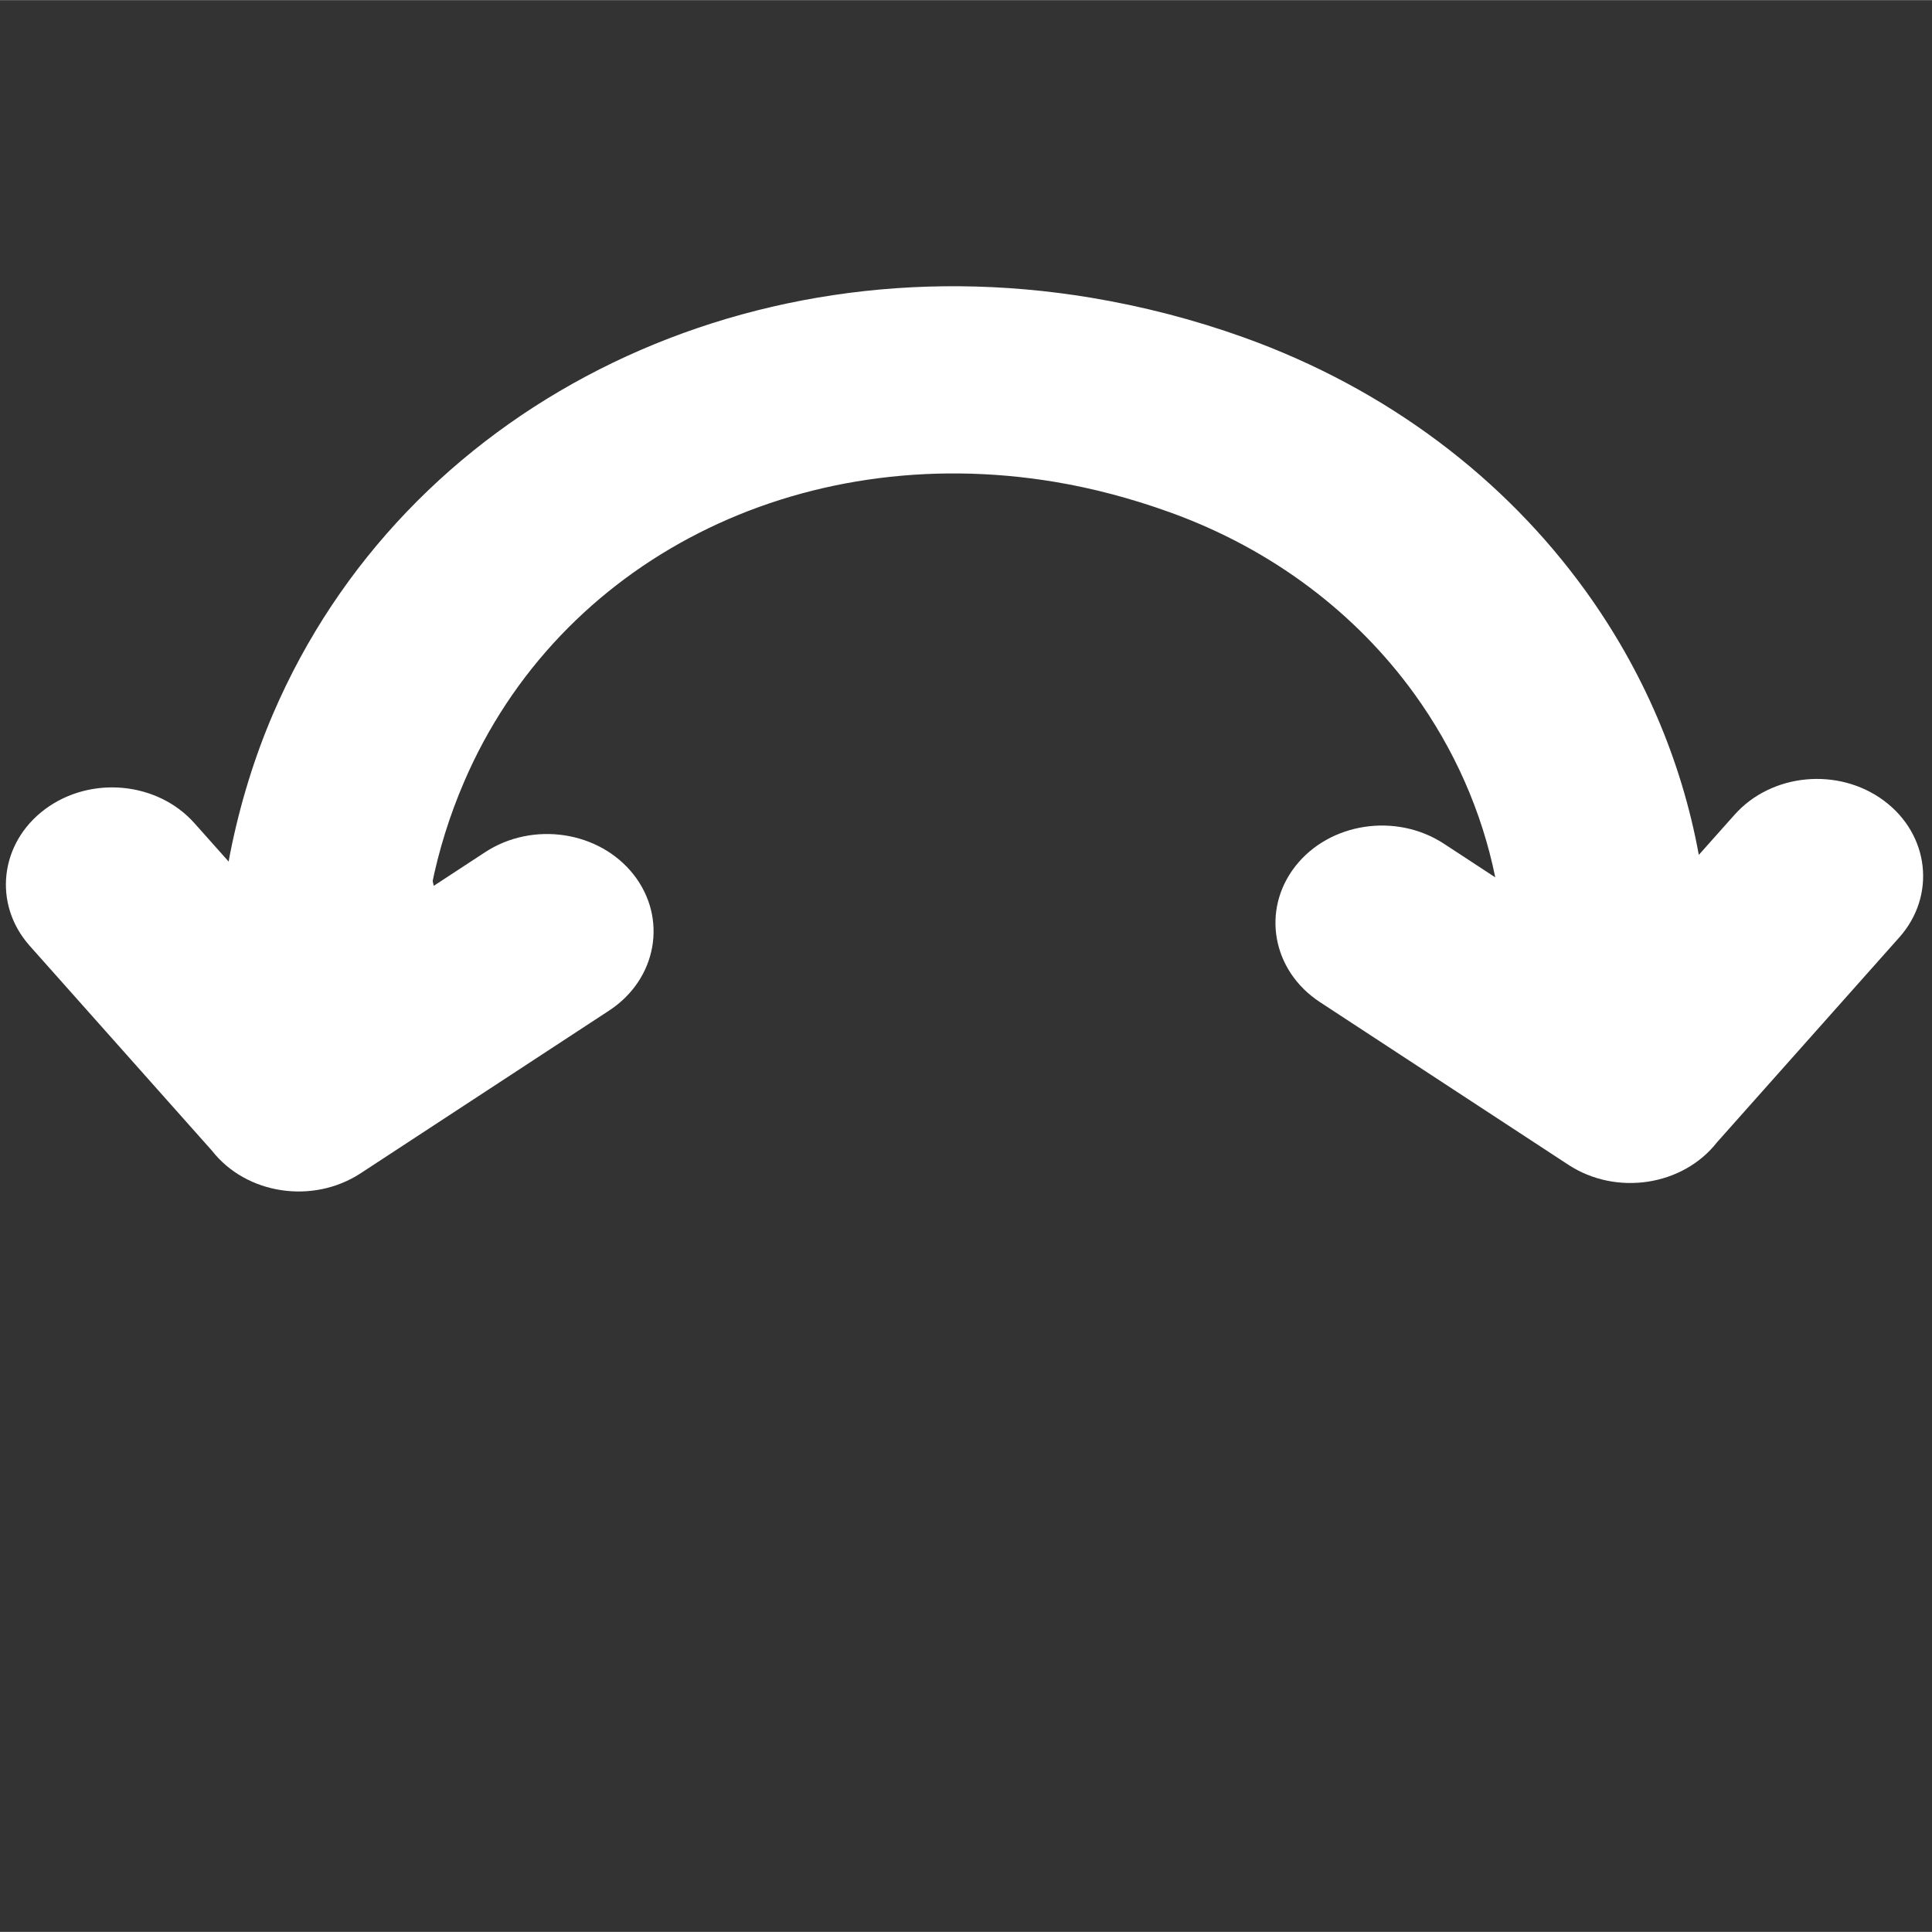 <?xml version="1.0" encoding="UTF-8" standalone="no"?>
<!-- Creator: CorelDRAW 2021 (64-Bit) -->

<svg
   xml:space="preserve"
   width="512"
   height="512"
   version="1.1"
   shape-rendering="geometricPrecision"
   text-rendering="geometricPrecision"
   image-rendering="optimizeQuality"
   fill-rule="evenodd"
   clip-rule="evenodd"
   viewBox="0 0 512 511.935"
   id="svg595"
   sodipodi:docname="roll.svg"
   inkscape:version="1.2 (dc2aedaf03, 2022-05-15)"
   xmlns:inkscape="http://www.inkscape.org/namespaces/inkscape"
   xmlns:sodipodi="http://sodipodi.sourceforge.net/DTD/sodipodi-0.dtd"
   xmlns="http://www.w3.org/2000/svg"
   xmlns:svg="http://www.w3.org/2000/svg"><rect x="0" y="0" width="512" height="511.935" fill="#333333" stroke="none"/><defs
   id="defs599" /><sodipodi:namedview
   id="namedview597"
   pagecolor="#505050"
   bordercolor="#eeeeee"
   borderopacity="1"
   inkscape:showpageshadow="0"
   inkscape:pageopacity="0"
   inkscape:pagecheckerboard="0"
   inkscape:deskcolor="#505050"
   showgrid="false"
   inkscape:zoom="1.2792969"
   inkscape:cx="208.70839"
   inkscape:cy="233.33129"
   inkscape:window-width="1920"
   inkscape:window-height="1001"
   inkscape:window-x="-9"
   inkscape:window-y="-9"
   inkscape:window-maximized="1"
   inkscape:current-layer="Layer_x0020_1" />
 <g
   id="Layer_x0020_1"
   inkscape:label="Layer 1"
   inkscape:groupmode="layer">
  <path
   fill="#000000"
   fill-rule="nonzero"
   d="m 396.261,232.476 c -3.547,-17.456 -10.881,-34.024 -21.47,-48.664 -15.31,-21.168 -37.477,-38.285 -64.877,-48.123 -10.378,-3.728 -20.543,-6.384 -30.4,-8.022 -33.912,-5.641 -66.819,-0.412 -94.289,13.542 -27.435,13.929 -49.646,36.639 -62.239,65.966 -3.803,8.853 -6.724,18.118 -8.63,27.721 -1.615,8.111 -2.374,16.254 -2.286,24.316 0.088,7.99 1.024,15.995 2.789,23.888 l -53.149,9.918 c -2.436,-10.903 -3.733,-22.096 -3.856,-33.419 -0.115,-11.121 0.927,-22.33 3.133,-33.451 2.63,-13.227 6.486,-25.607 11.401,-37.059 17.349,-40.392 48.217,-71.817 86.479,-91.243 38.21,-19.393 83.656,-26.729 130.213,-18.989 13.713,2.284 27.312,5.786 40.601,10.556 38.219,13.728 69.104,37.543 90.397,66.983 15.204,21.023 25.529,44.943 30.127,70.123 l 9.469,-10.629 c 9.795,-11.024 27.532,-12.695 39.595,-3.728 12.054,8.966 13.881,25.179 4.077,36.211 l -48.323,54.321 c -9.08,11.589 -26.712,14.252 -39.383,5.956 l -65.839,-43.111 c -12.672,-8.296 -15.584,-24.429 -6.512,-36.018 9.08,-11.581 26.712,-14.244 39.383,-5.948 z"
   id="path592"
   style="fill:#ffffff;fill-opacity:1;stroke-width:0.844"
   sodipodi:nodetypes="ccccccccccccccccccccccccccc" /><path
   fill="#000000"
   fill-rule="nonzero"
   d="m 114.956,234.719 c -3.122,-15.575 -25.918,-40.679 -53.944,-5.956 l -9.469,-10.629 c -9.795,-11.024 -27.532,-12.695 -39.595,-3.728 -12.054,8.966 -13.881,25.179 -4.077,36.211 l 48.323,54.321 c 9.08,11.589 26.712,14.252 39.383,5.956 l 65.839,-43.111 c 12.672,-8.296 15.584,-24.429 6.512,-36.018 -9.08,-11.581 -26.712,-14.244 -39.383,-5.948 z"
   id="path592-6"
   style="fill:#ffffff;fill-opacity:1;stroke-width:0.844"
   sodipodi:nodetypes="ccccccccccc" />
 </g>
</svg>
